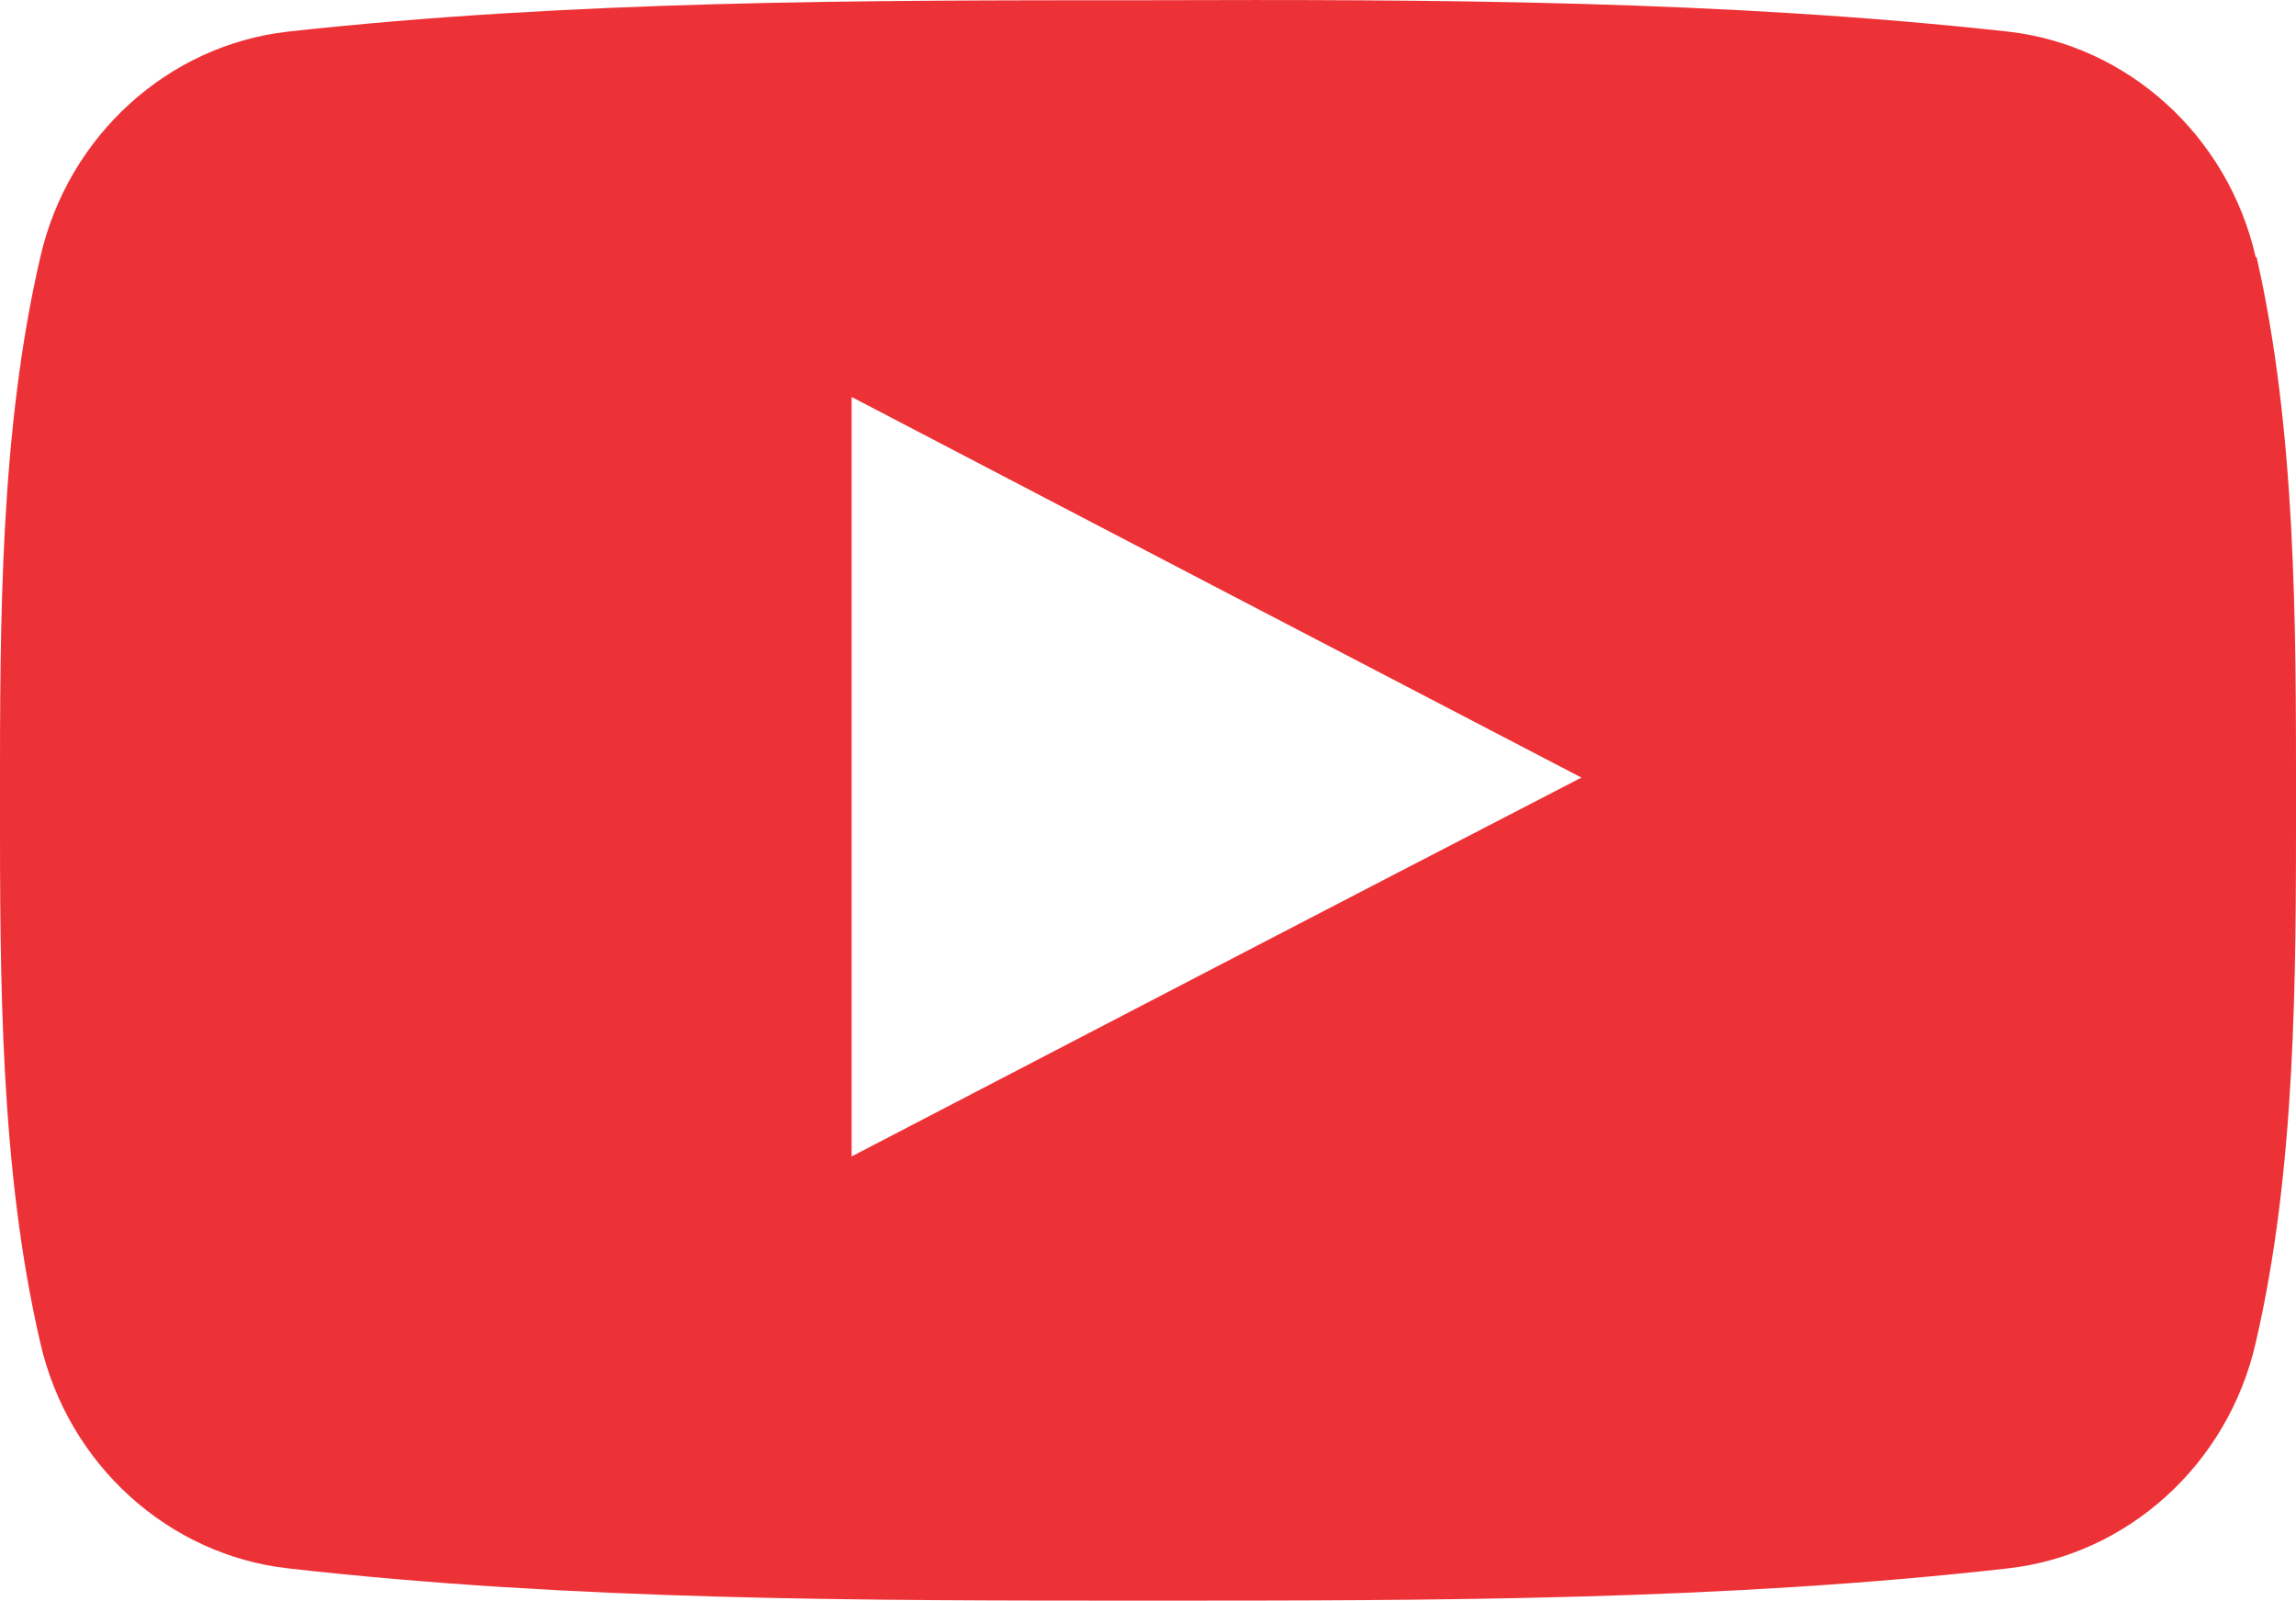 <?xml version="1.0" encoding="utf-8"?>
<!-- Generator: Adobe Illustrator 17.0.1, SVG Export Plug-In . SVG Version: 6.00 Build 0)  -->
<!DOCTYPE svg PUBLIC "-//W3C//DTD SVG 1.1//EN" "http://www.w3.org/Graphics/SVG/1.1/DTD/svg11.dtd">
<svg version="1.1" id="Capa_1" xmlns="http://www.w3.org/2000/svg" xmlns:xlink="http://www.w3.org/1999/xlink" x="0px" y="0px"
	 width="72.68px" height="50.661px" viewBox="0 0 72.68 50.661" enable-background="new 0 0 72.68 50.661" xml:space="preserve">
<g id="Capa_x0020_1">
	<path fill="#ED3237" d="M71.405,8.142c-0.879-3.855-4.054-6.718-7.852-7.143c-9.014-0.992-18.142-1.02-27.213-0.992
		c-9.071,0-18.198,0-27.213,0.992C5.329,1.424,2.154,4.287,1.275,8.142c-1.276,5.499-1.276,11.509-1.276,17.178
		s0,11.679,1.276,17.178c0.879,3.855,4.054,6.718,7.852,7.143c9.014,1.02,18.142,1.02,27.213,1.02s18.198,0,27.213-1.02
		c3.798-0.425,6.973-3.288,7.852-7.143c1.276-5.499,1.276-11.509,1.276-17.178s0-11.679-1.247-17.178
		C71.434,8.142,71.405,8.142,71.405,8.142z M26.958,36.602c0-8.05,0-15.987,0-24.038c7.71,4.025,15.364,8.022,23.102,12.047
		C42.322,28.608,34.697,32.577,26.958,36.602z"/>
</g>
</svg>
